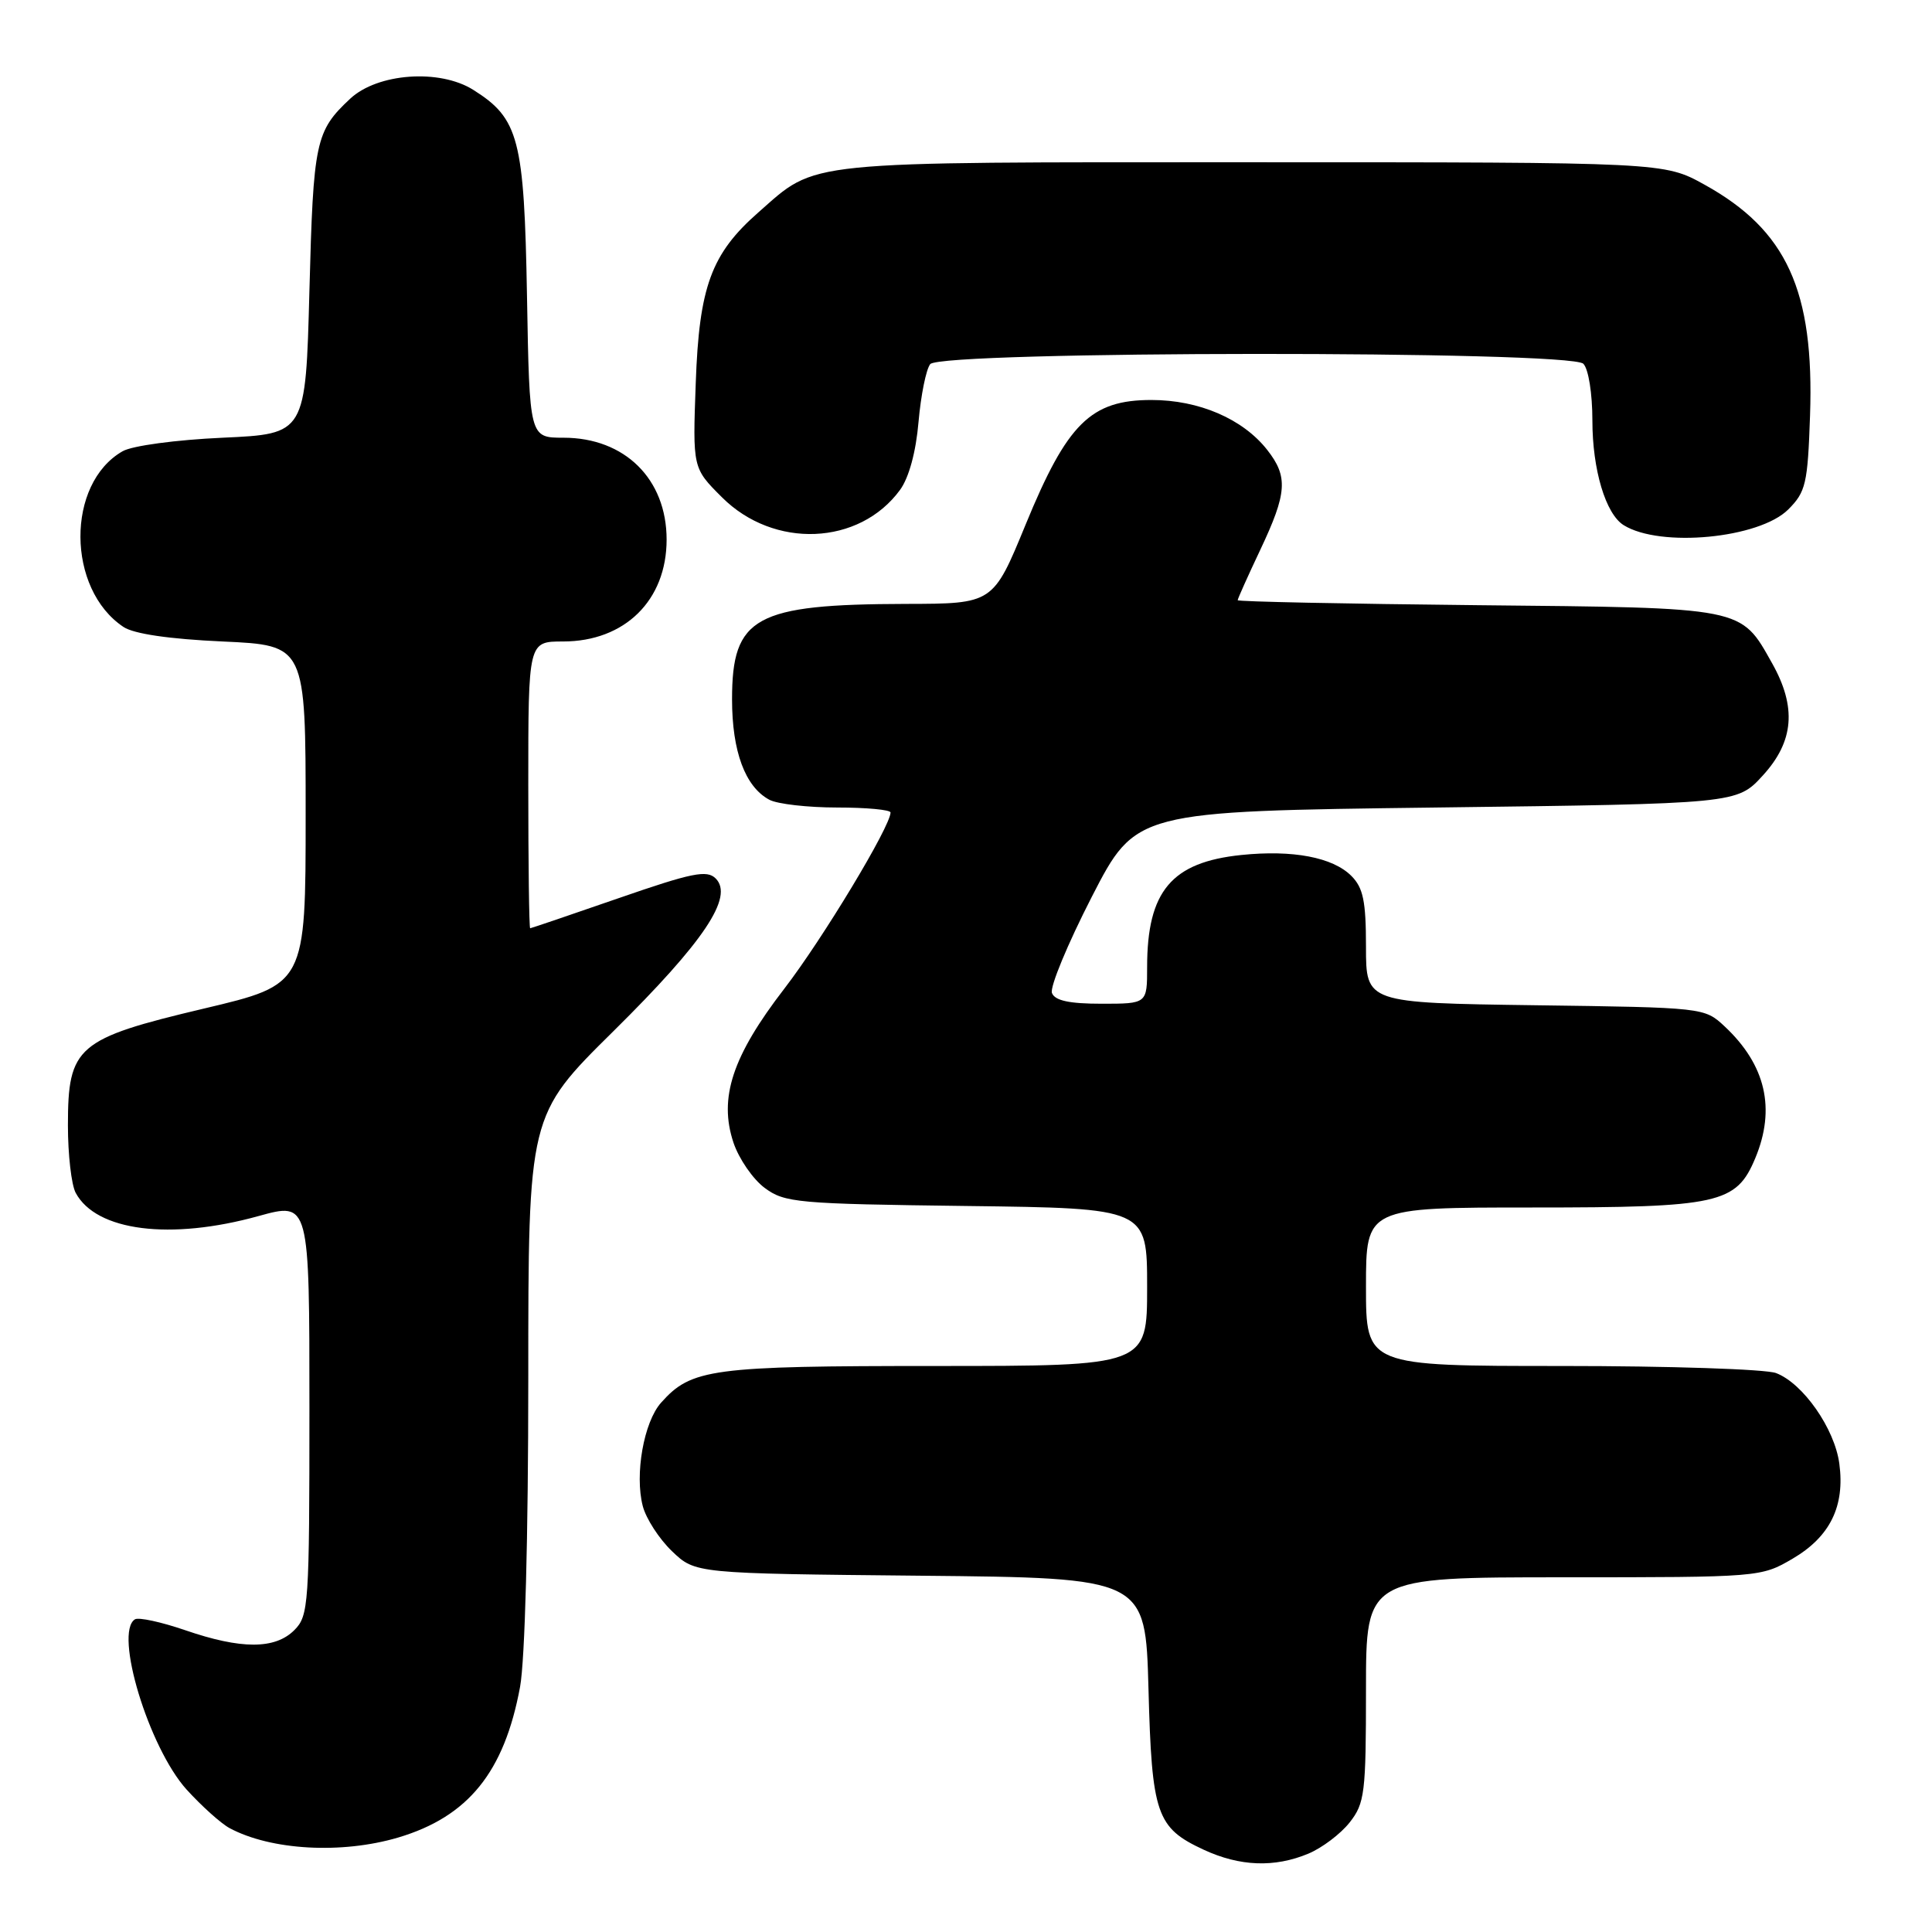 <?xml version="1.0" encoding="UTF-8" standalone="no"?>
<!DOCTYPE svg PUBLIC "-//W3C//DTD SVG 1.1//EN" "http://www.w3.org/Graphics/SVG/1.1/DTD/svg11.dtd" >
<svg xmlns="http://www.w3.org/2000/svg" xmlns:xlink="http://www.w3.org/1999/xlink" version="1.1" viewBox="0 0 256 256">
 <g >
 <path fill="currentColor"
d=" M 173.36 245.62 C 175.18 244.86 177.64 243.00 178.83 241.49 C 180.84 238.94 181.00 237.60 181.00 223.87 C 181.00 209.00 181.00 209.00 207.16 209.00 C 233.16 209.00 233.35 208.98 237.52 206.54 C 242.49 203.63 244.48 199.59 243.72 193.94 C 243.10 189.29 238.91 183.30 235.34 181.94 C 233.98 181.42 221.20 181.00 206.93 181.00 C 181.00 181.00 181.00 181.00 181.00 170.50 C 181.00 160.00 181.00 160.00 203.05 160.00 C 227.80 160.00 230.06 159.50 232.58 153.47 C 235.32 146.91 233.97 141.10 228.52 136.00 C 225.85 133.51 225.77 133.50 203.42 133.20 C 181.00 132.89 181.00 132.89 181.00 125.45 C 181.00 119.40 180.63 117.63 179.06 116.06 C 176.59 113.59 171.29 112.59 164.49 113.29 C 155.23 114.24 152.00 118.09 152.00 128.15 C 152.00 133.00 152.00 133.00 145.97 133.00 C 141.69 133.00 139.78 132.59 139.39 131.58 C 139.09 130.80 141.47 125.07 144.67 118.83 C 150.50 107.50 150.50 107.50 190.33 107.00 C 230.16 106.50 230.16 106.50 233.58 102.76 C 237.71 98.25 238.09 93.71 234.81 87.88 C 230.61 80.40 231.29 80.54 195.75 80.19 C 178.29 80.01 164.00 79.72 164.00 79.53 C 164.00 79.34 165.35 76.33 167.00 72.84 C 170.55 65.33 170.70 63.16 167.91 59.61 C 164.68 55.50 158.87 53.00 152.57 53.00 C 144.53 53.00 141.41 56.09 135.90 69.51 C 131.59 80.00 131.59 80.00 120.05 80.02 C 100.04 80.07 97.00 81.73 97.00 92.66 C 97.00 99.57 98.74 104.26 101.94 105.97 C 103.00 106.54 107.05 107.00 110.93 107.00 C 114.82 107.00 118.00 107.30 118.00 107.66 C 118.00 109.50 109.01 124.40 103.93 131.00 C 97.04 139.94 95.21 145.48 97.19 151.41 C 97.91 153.55 99.77 156.25 101.32 157.40 C 103.97 159.37 105.60 159.52 128.07 159.80 C 152.00 160.10 152.00 160.10 152.00 170.55 C 152.00 181.00 152.00 181.00 123.97 181.00 C 94.25 181.00 91.61 181.35 87.59 185.87 C 85.31 188.43 84.08 195.37 85.17 199.56 C 85.60 201.22 87.34 203.91 89.04 205.54 C 92.13 208.50 92.13 208.50 121.96 208.79 C 151.78 209.08 151.78 209.08 152.18 223.79 C 152.62 240.44 153.23 242.19 159.50 245.10 C 164.29 247.32 168.88 247.49 173.36 245.62 Z  M 52.77 243.48 C 62.04 240.72 66.82 234.82 68.91 223.53 C 69.56 219.99 70.00 203.66 70.00 182.71 C 70.00 147.78 70.00 147.78 81.28 136.64 C 93.28 124.78 97.27 118.84 94.83 116.40 C 93.67 115.24 91.70 115.64 81.98 119.01 C 75.67 121.20 70.39 122.99 70.25 123.00 C 70.11 123.00 70.00 114.45 70.00 104.00 C 70.00 85.00 70.00 85.00 74.60 85.00 C 82.79 85.00 88.33 79.55 88.33 71.50 C 88.33 63.48 82.79 58.00 74.67 58.00 C 70.16 58.00 70.16 58.00 69.83 39.25 C 69.46 18.39 68.76 15.71 62.70 11.90 C 58.24 9.10 50.03 9.69 46.40 13.08 C 41.80 17.38 41.52 18.72 41.00 38.50 C 40.50 57.50 40.50 57.50 29.50 58.00 C 23.31 58.28 17.52 59.06 16.25 59.79 C 8.74 64.07 8.81 78.06 16.37 83.08 C 17.74 83.99 22.43 84.68 29.50 85.00 C 40.50 85.50 40.50 85.50 40.50 107.97 C 40.50 130.45 40.50 130.45 27.02 133.64 C 10.19 137.63 9.00 138.65 9.00 149.12 C 9.00 152.98 9.46 157.00 10.03 158.06 C 12.75 163.13 22.56 164.38 34.27 161.13 C 41.00 159.27 41.00 159.27 41.00 186.63 C 41.00 212.67 40.90 214.10 39.00 216.00 C 36.44 218.56 31.95 218.56 24.54 216.01 C 21.36 214.92 18.37 214.27 17.88 214.57 C 15.08 216.31 19.71 231.56 24.72 237.12 C 26.71 239.31 29.27 241.61 30.41 242.23 C 35.91 245.18 45.27 245.70 52.77 243.48 Z  M 236.95 67.51 C 239.28 65.18 239.53 64.11 239.84 55.05 C 240.41 38.50 236.75 30.50 225.86 24.47 C 220.50 21.50 220.50 21.50 166.00 21.50 C 105.63 21.50 108.37 21.22 100.48 28.15 C 94.24 33.63 92.64 37.99 92.19 50.76 C 91.78 62.02 91.78 62.02 95.65 65.88 C 102.53 72.77 113.87 72.30 119.27 64.90 C 120.44 63.29 121.37 59.88 121.71 55.90 C 122.02 52.38 122.71 48.94 123.26 48.25 C 124.66 46.48 208.03 46.43 209.80 48.20 C 210.48 48.88 211.00 52.14 211.00 55.73 C 211.00 62.24 212.76 68.11 215.15 69.59 C 220.00 72.60 233.11 71.34 236.95 67.51 Z "/>
</g>
</svg>